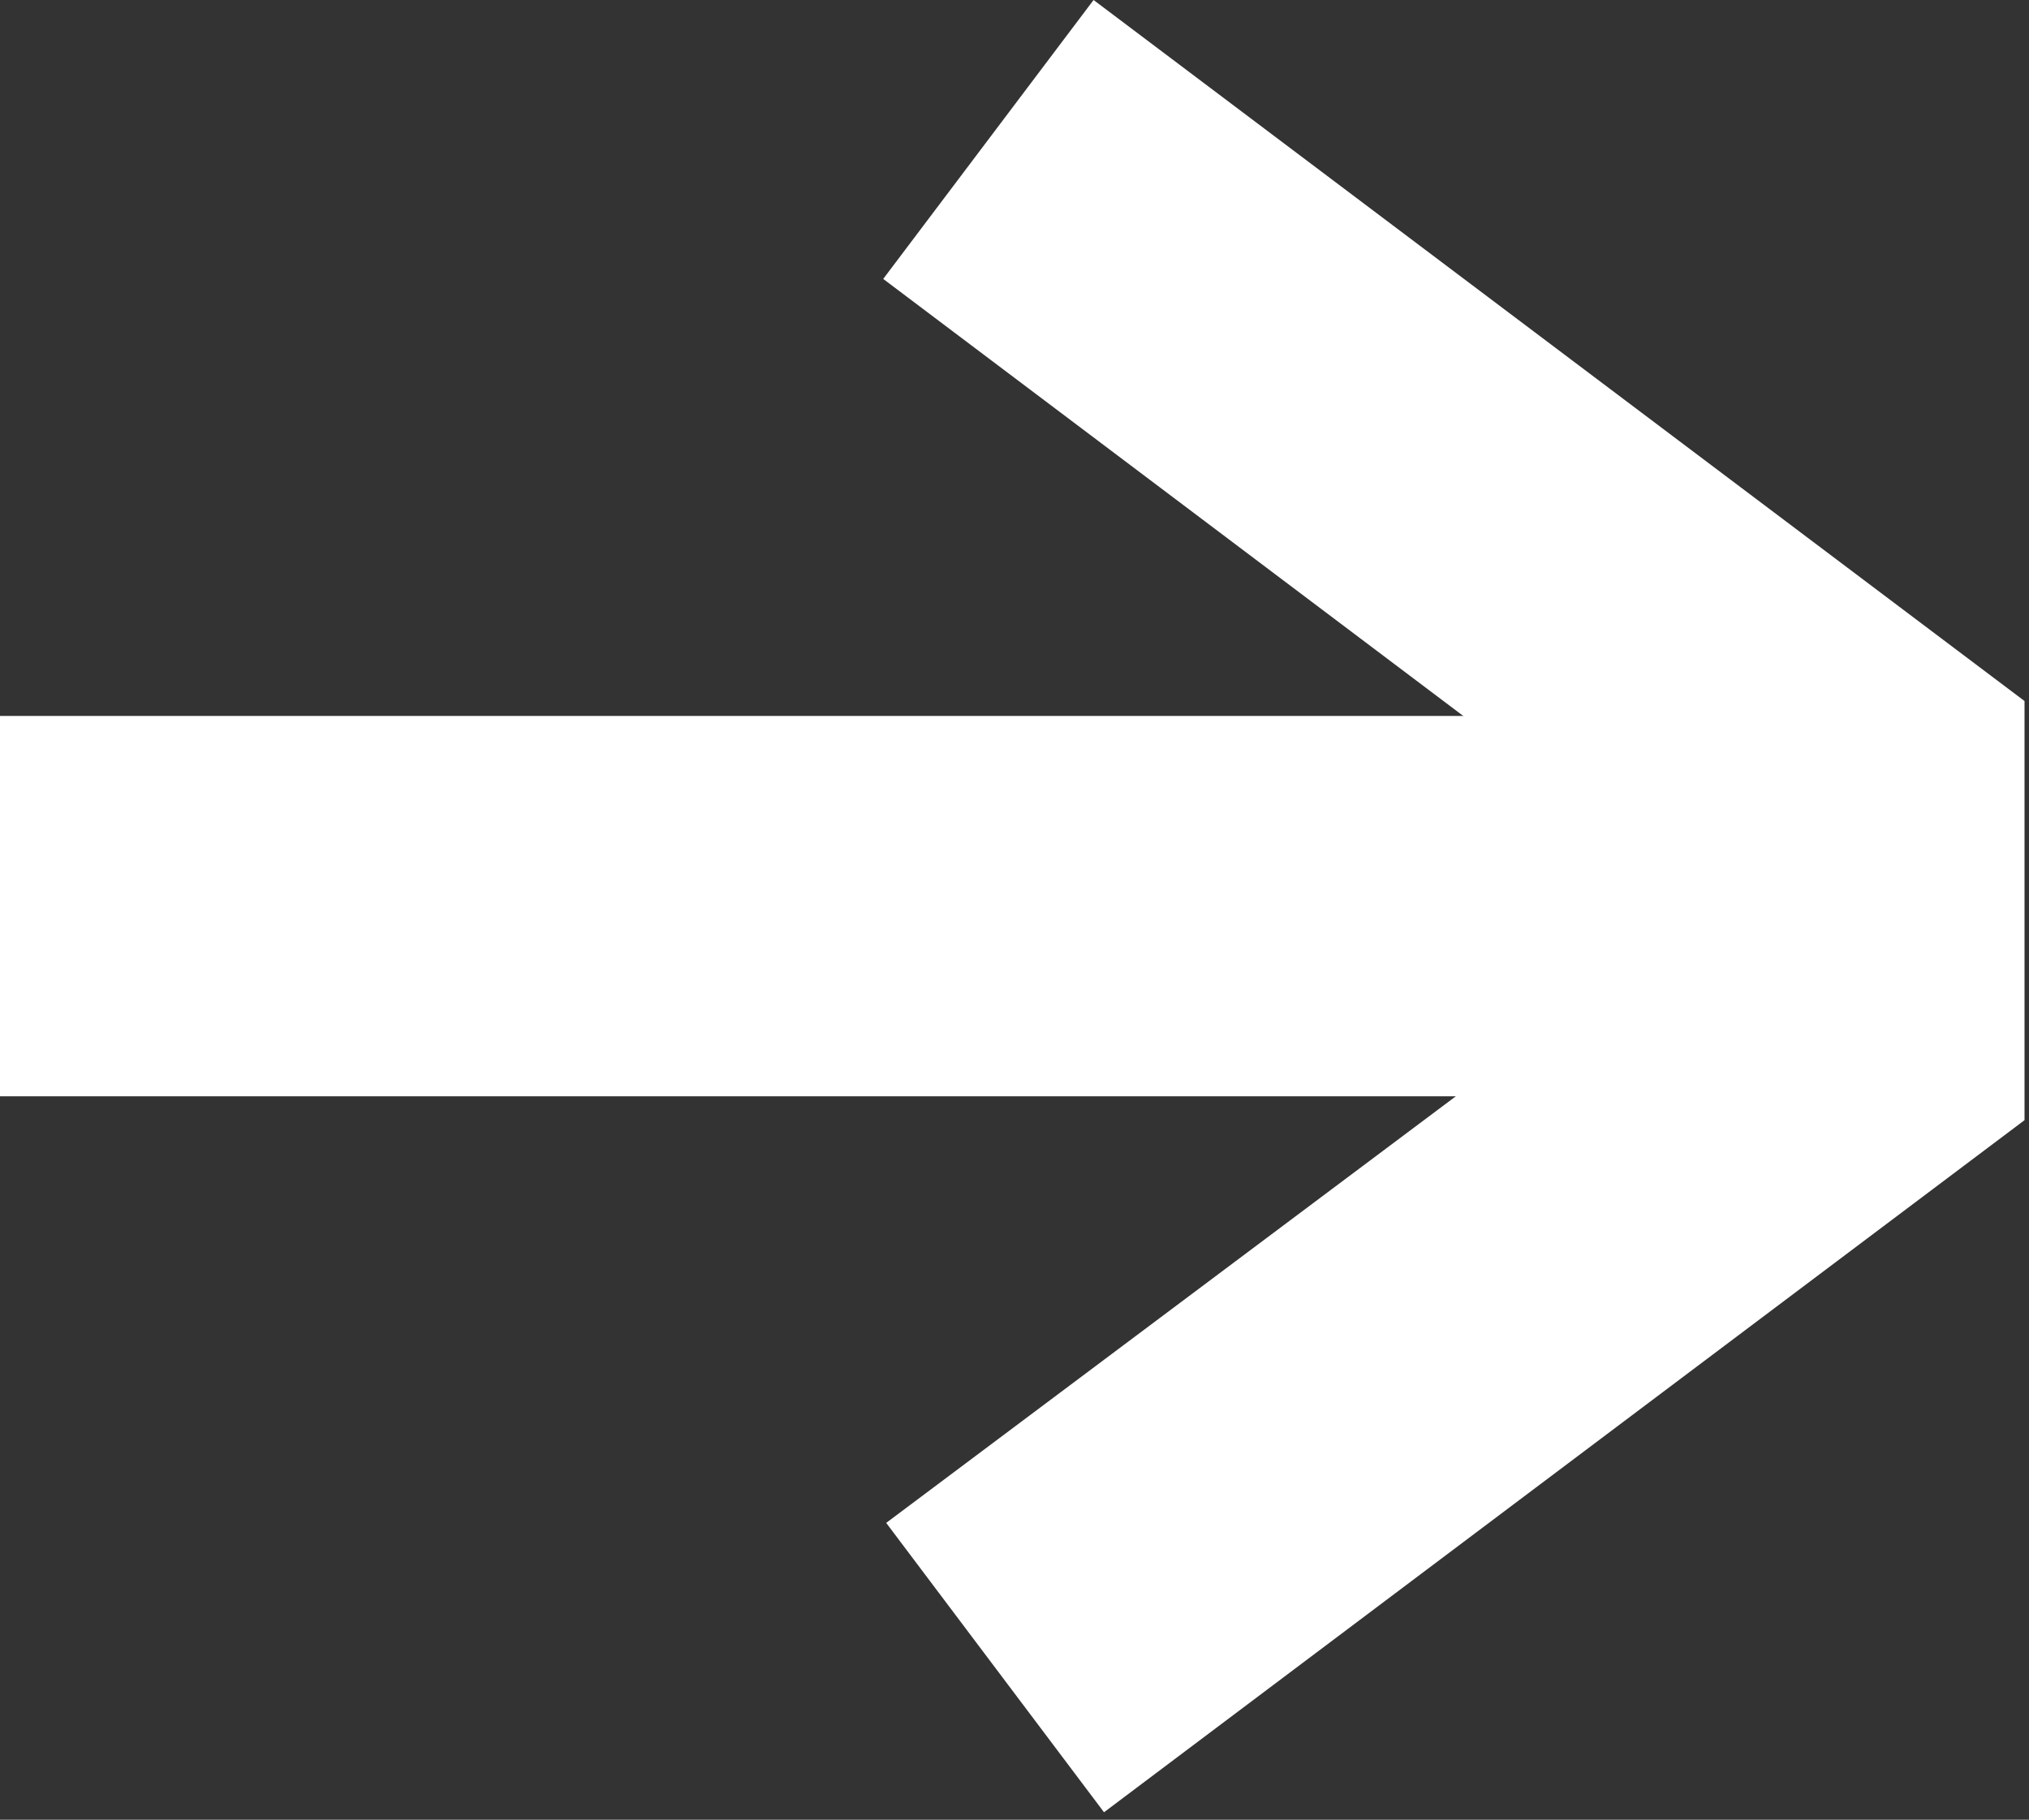 <svg width="136" height="122" viewBox="0 0 136 122" fill="none" xmlns="http://www.w3.org/2000/svg">
<rect x="0" y="0" width="136" height="122" fill="#333333" stroke="none"/>
<path d="M135.7 47L73.3 0L59.2 18.7L114.8 60.6L59.4 102.1L74 121.5L135.7 75.1V47Z" fill="white"/>
<path d="M116.2 48H0V73.5H116.2V48Z" fill="white"/>
</svg>
